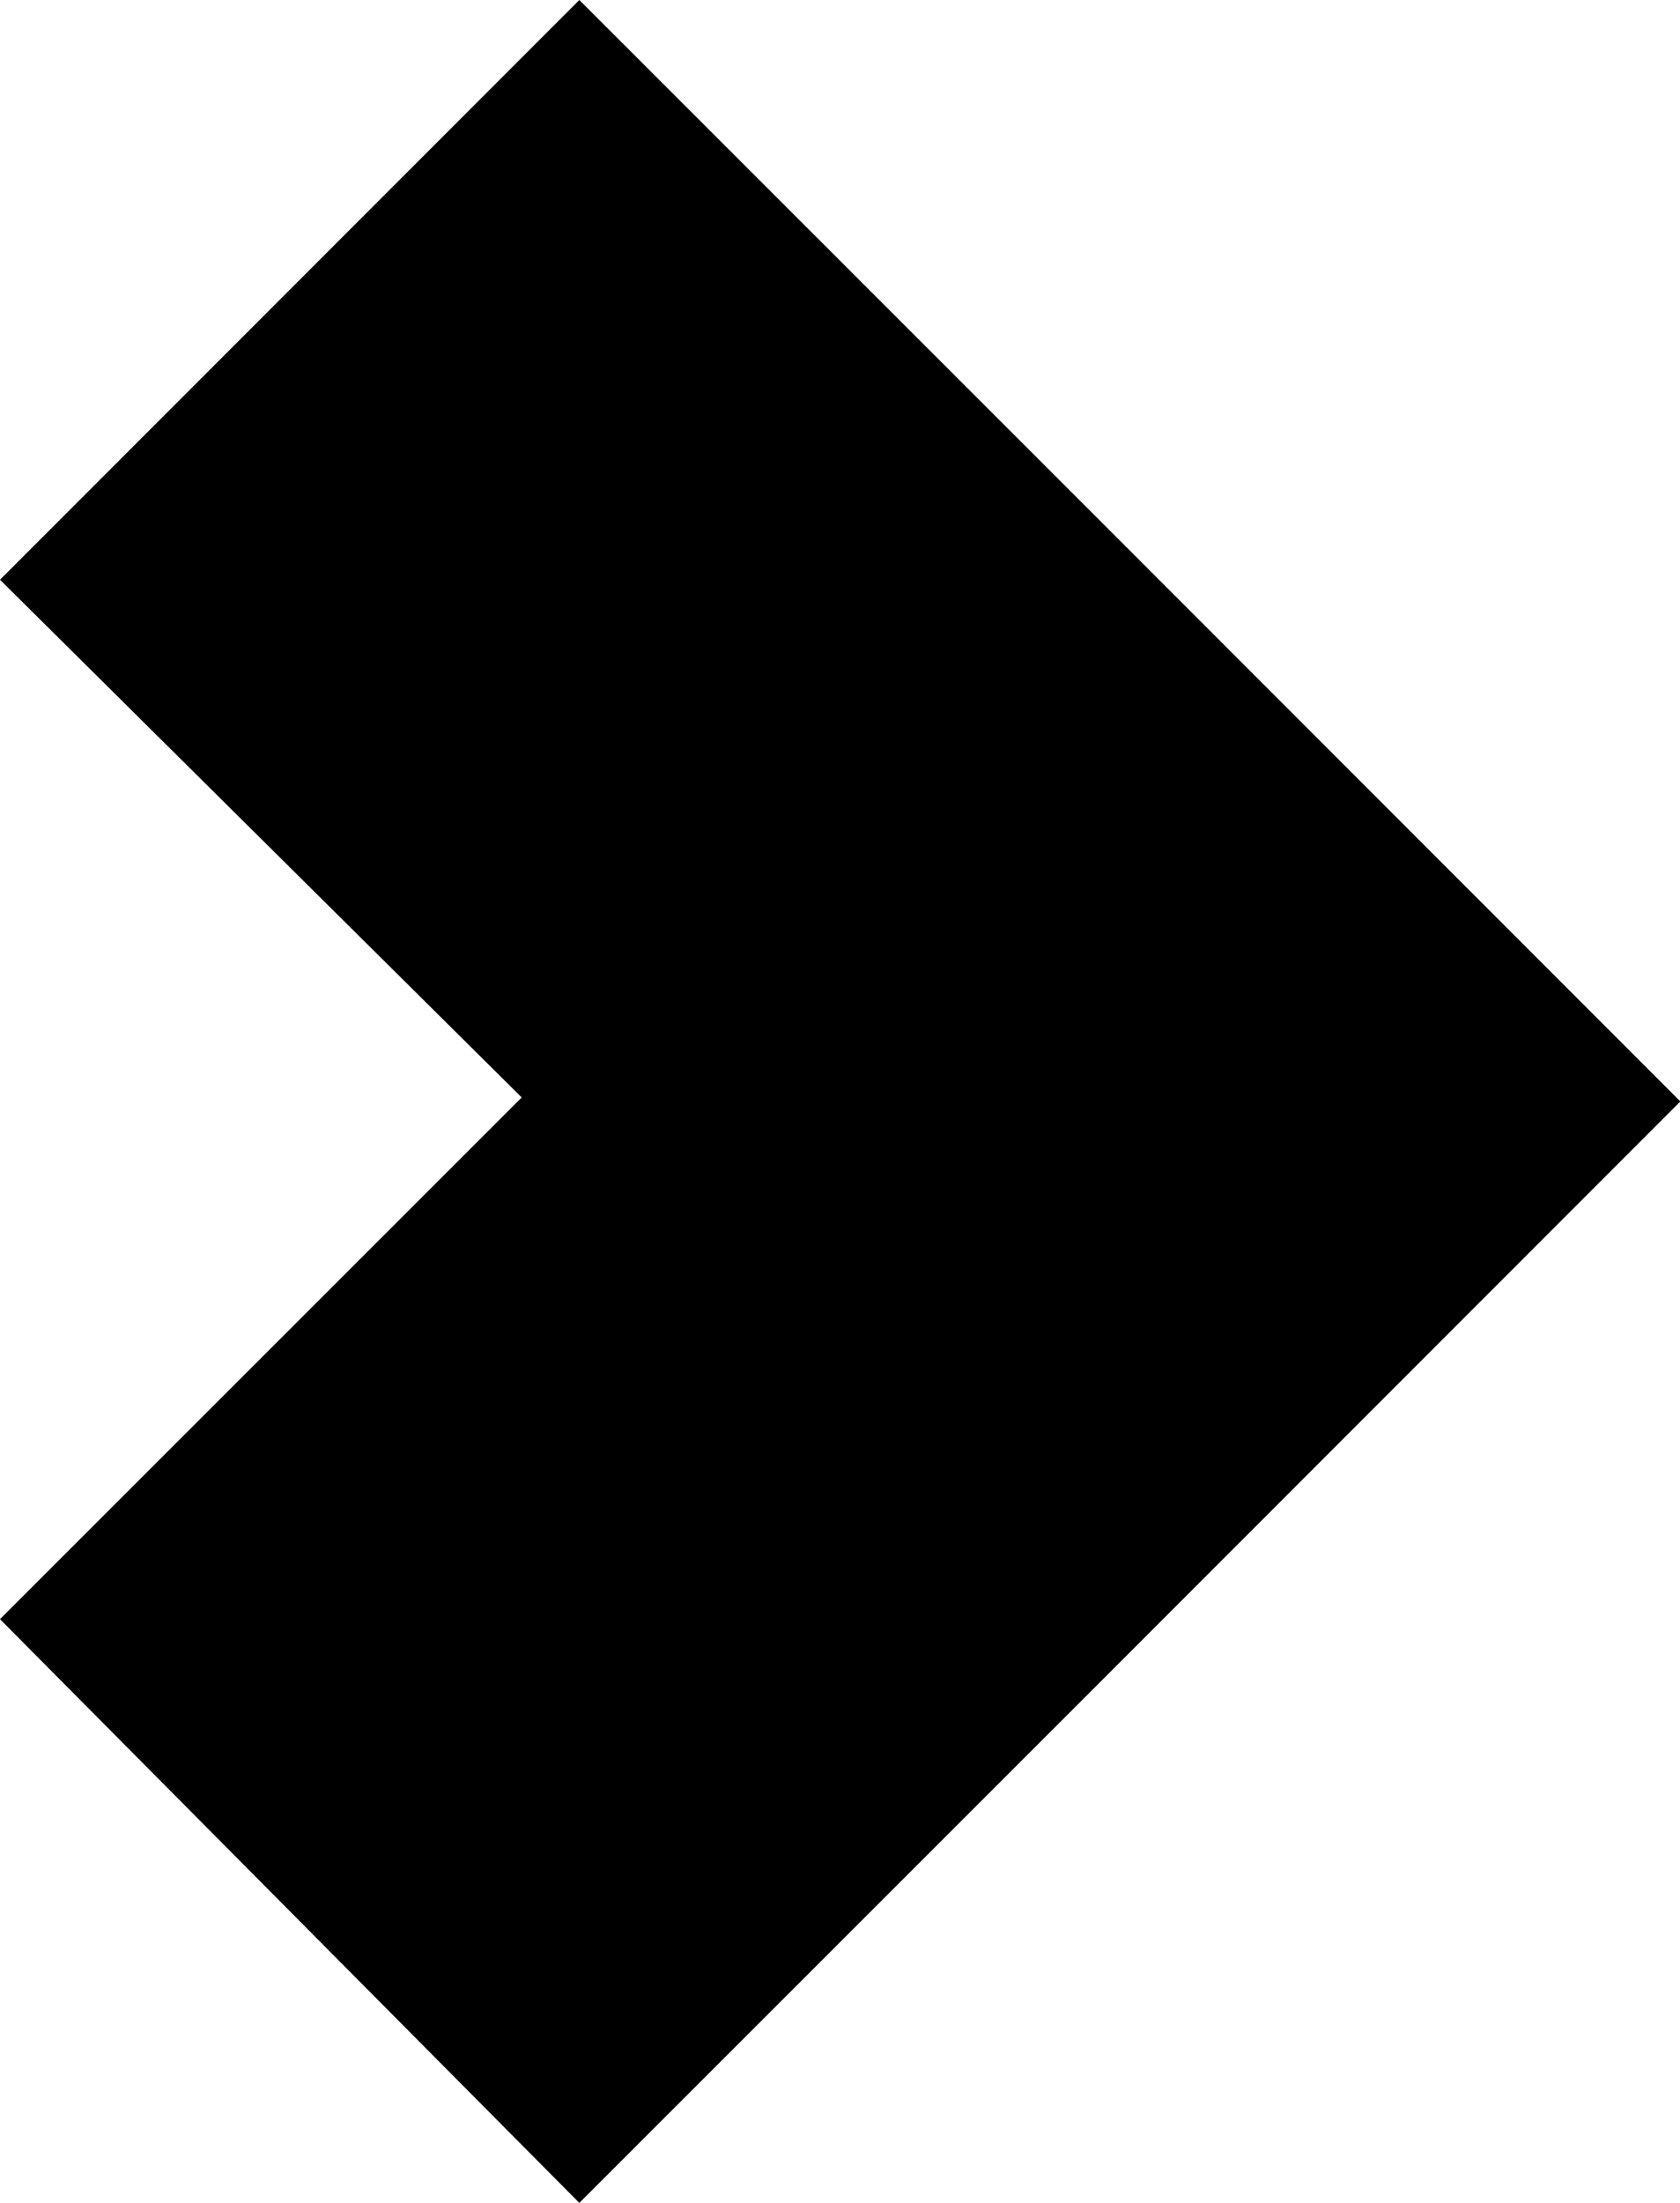 <svg version="1.1" xmlns="http://www.w3.org/2000/svg" xmlns:xlink="http://www.w3.org/1999/xlink" x="0px" y="0px"
	 viewBox="74.1 90.7 463.7 607.6" enable-background="new 74.1 90.7 463.7 607.6" xml:space="preserve">
<polygon points="537.9,394.5 378,554.4 234,698.3 74.1,537.3 218.1,393.4 74.1,250.6 234,90.7 378,234.6 "/>
</svg>
